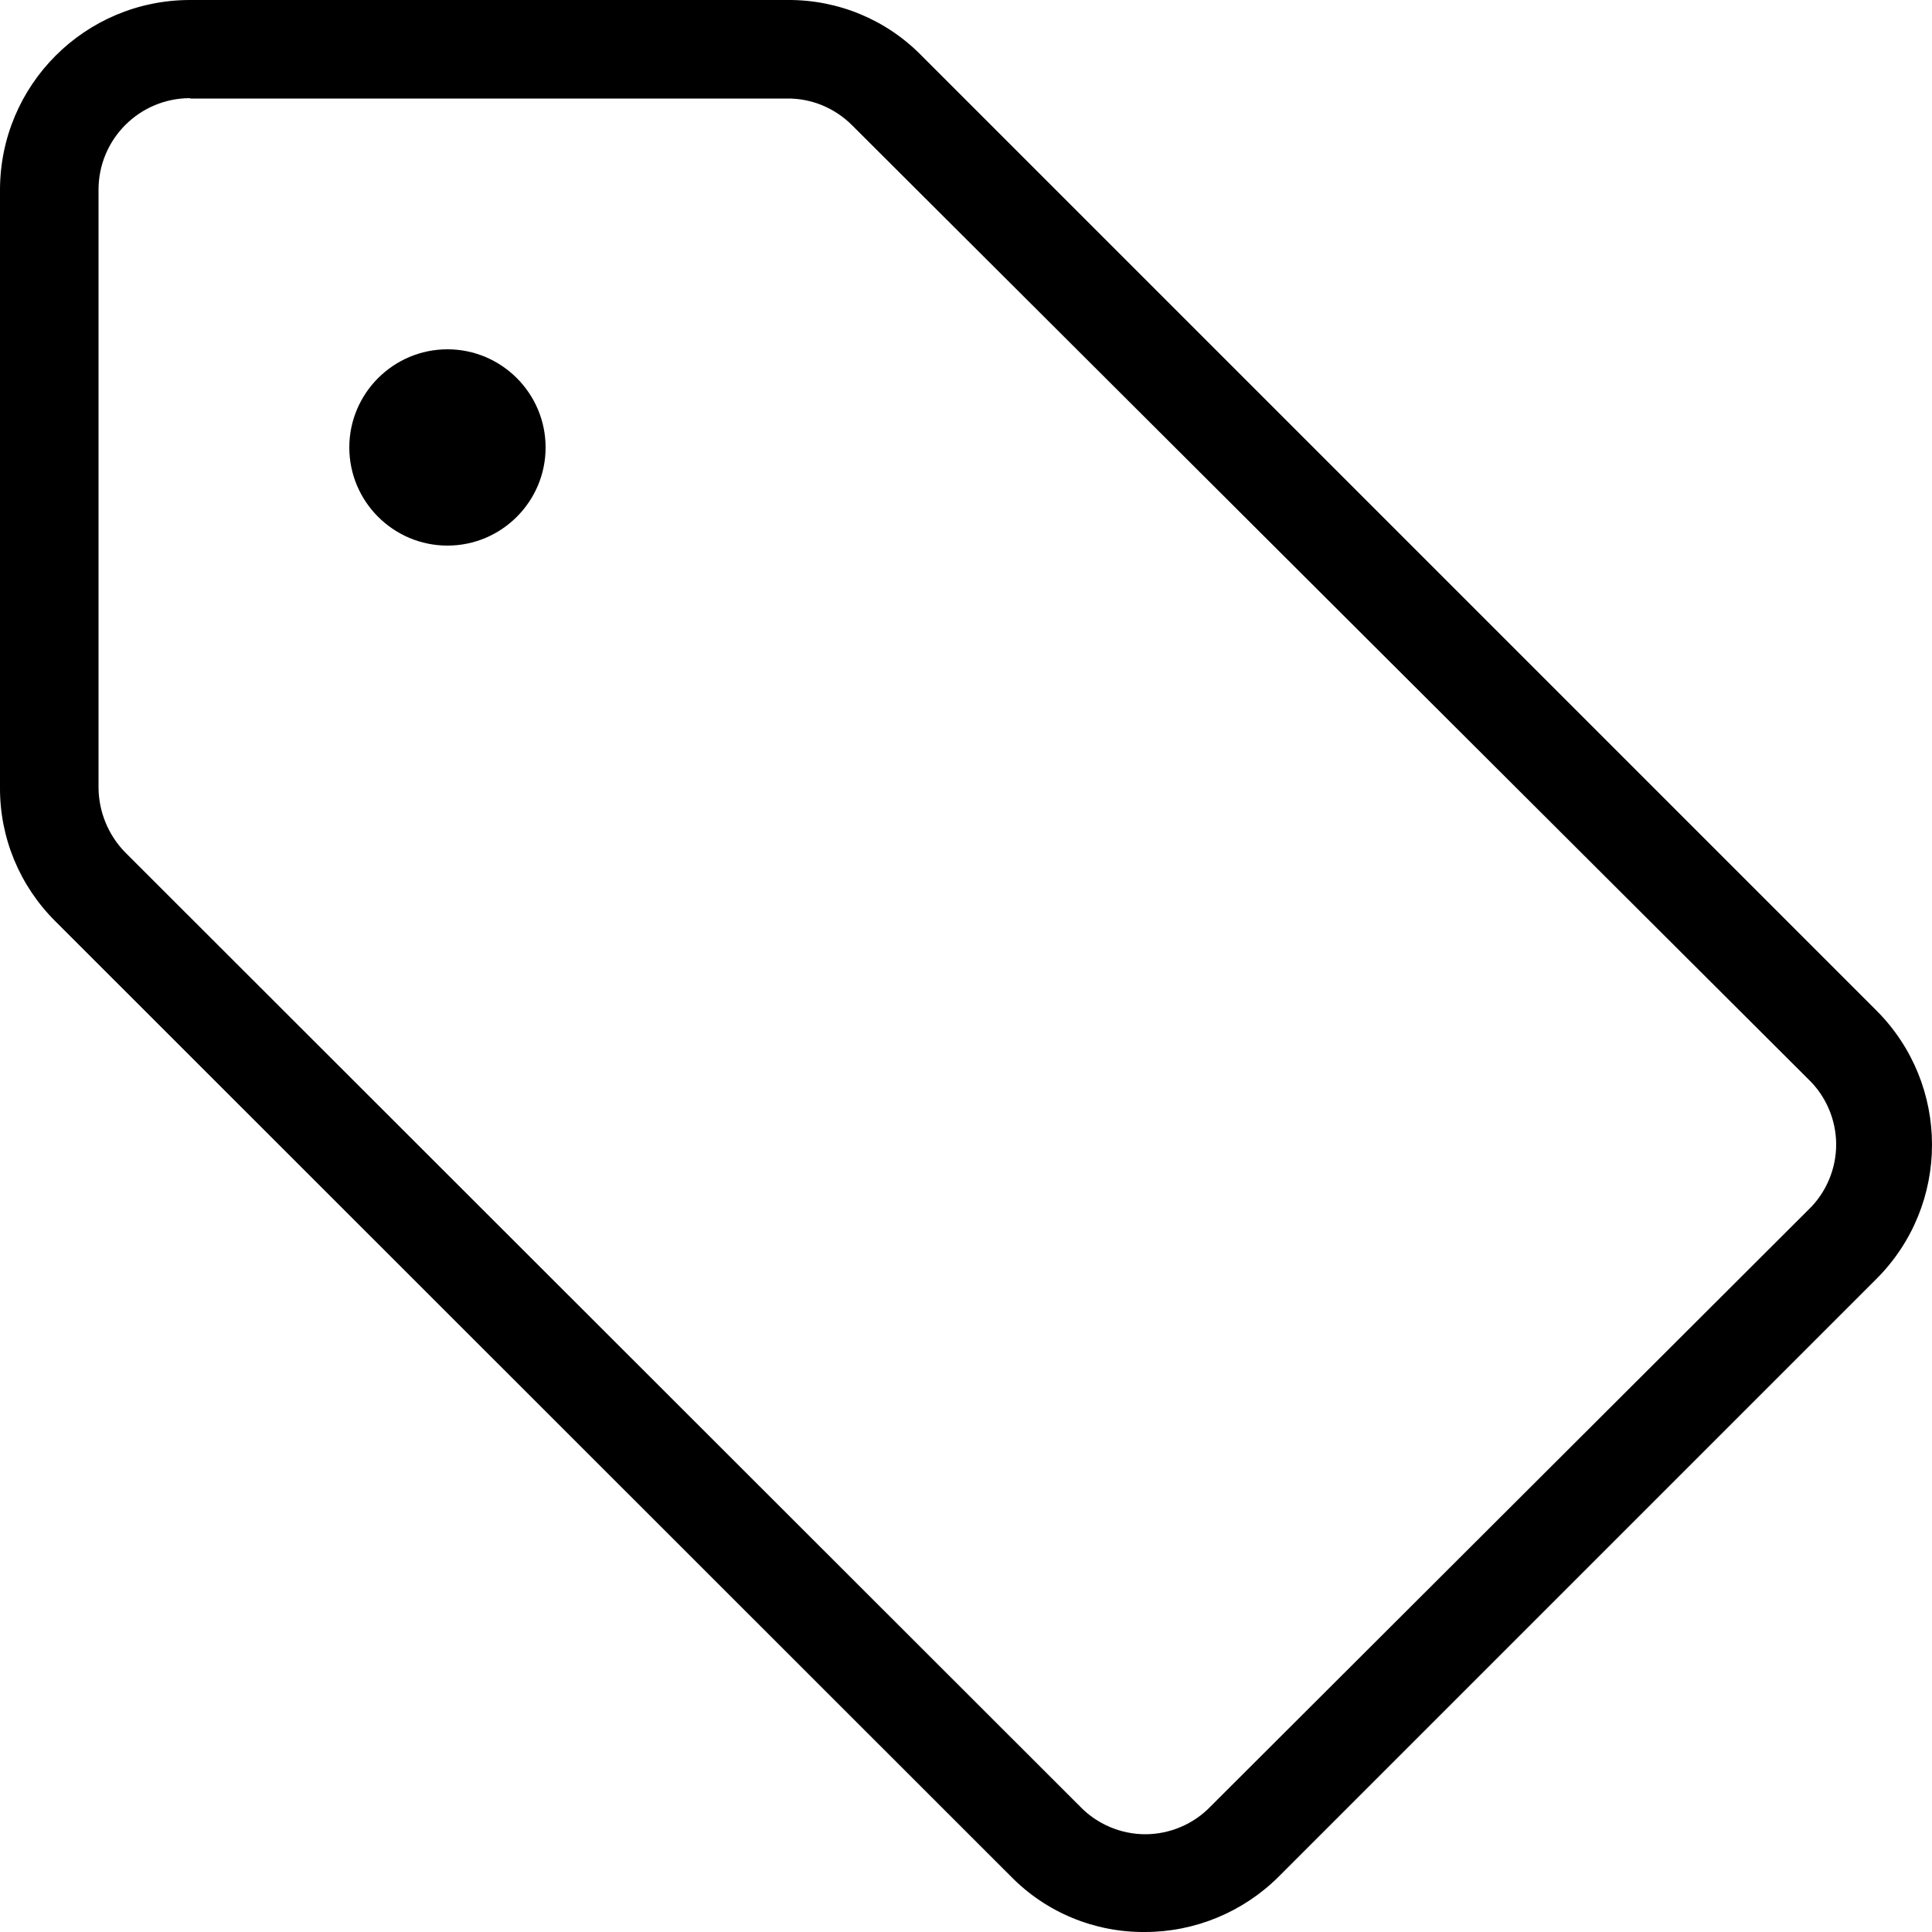 <svg version="1.1" id="Calque_1" xmlns="http://www.w3.org/2000/svg" xmlns:xlink="http://www.w3.org/1999/xlink" x="0px" y="0px"
	 viewBox="0 0 500 500" style="enable-background:new 0 0 500 500;" xml:space="preserve">
<g id="Immerssive">
	<g id="Home-page-XL-Offers" transform="translate(-145, -12)">
		<g id="Group-2" transform="translate(145, 0)">
			<g id="Picto-Offers" transform="translate(0, 12)">
				<path id="Shape" d="M296.3,500c-13.1,0.1-25.6-5.1-34.7-14.4L14.4,238.5C5.1,229.3-0.1,216.8,0,203.7V49.2C0,22,22,0,49.2,0
					h154.6c13.1-0.1,25.6,5.1,34.7,14.4l247.1,247.1c19.2,19.2,19.2,50.3,0,69.5L331,485.6C321.8,494.8,309.3,500,296.3,500z
					 M49.2,25.4c-13.1,0-23.7,10.6-23.7,23.7v154.6c0,6.3,2.5,12.4,6.9,16.9l247.1,246.9c4.4,4.6,10.6,7.2,16.9,7.2
					s12.5-2.6,16.9-7.2L468,313.1c4.6-4.4,7.2-10.6,7.2-16.9s-2.6-12.5-7.2-16.9L220.5,32.4c-4.5-4.5-10.6-7-16.9-6.9H49.2z
					 M115.8,141.2c-14,0-25.4-11.4-25.4-25.4s11.4-25.4,25.4-25.4c14,0,25.4,11.4,25.4,25.4S129.8,141.2,115.8,141.2z"/>
			</g>
		</g>
	</g>
</g>
</svg>
